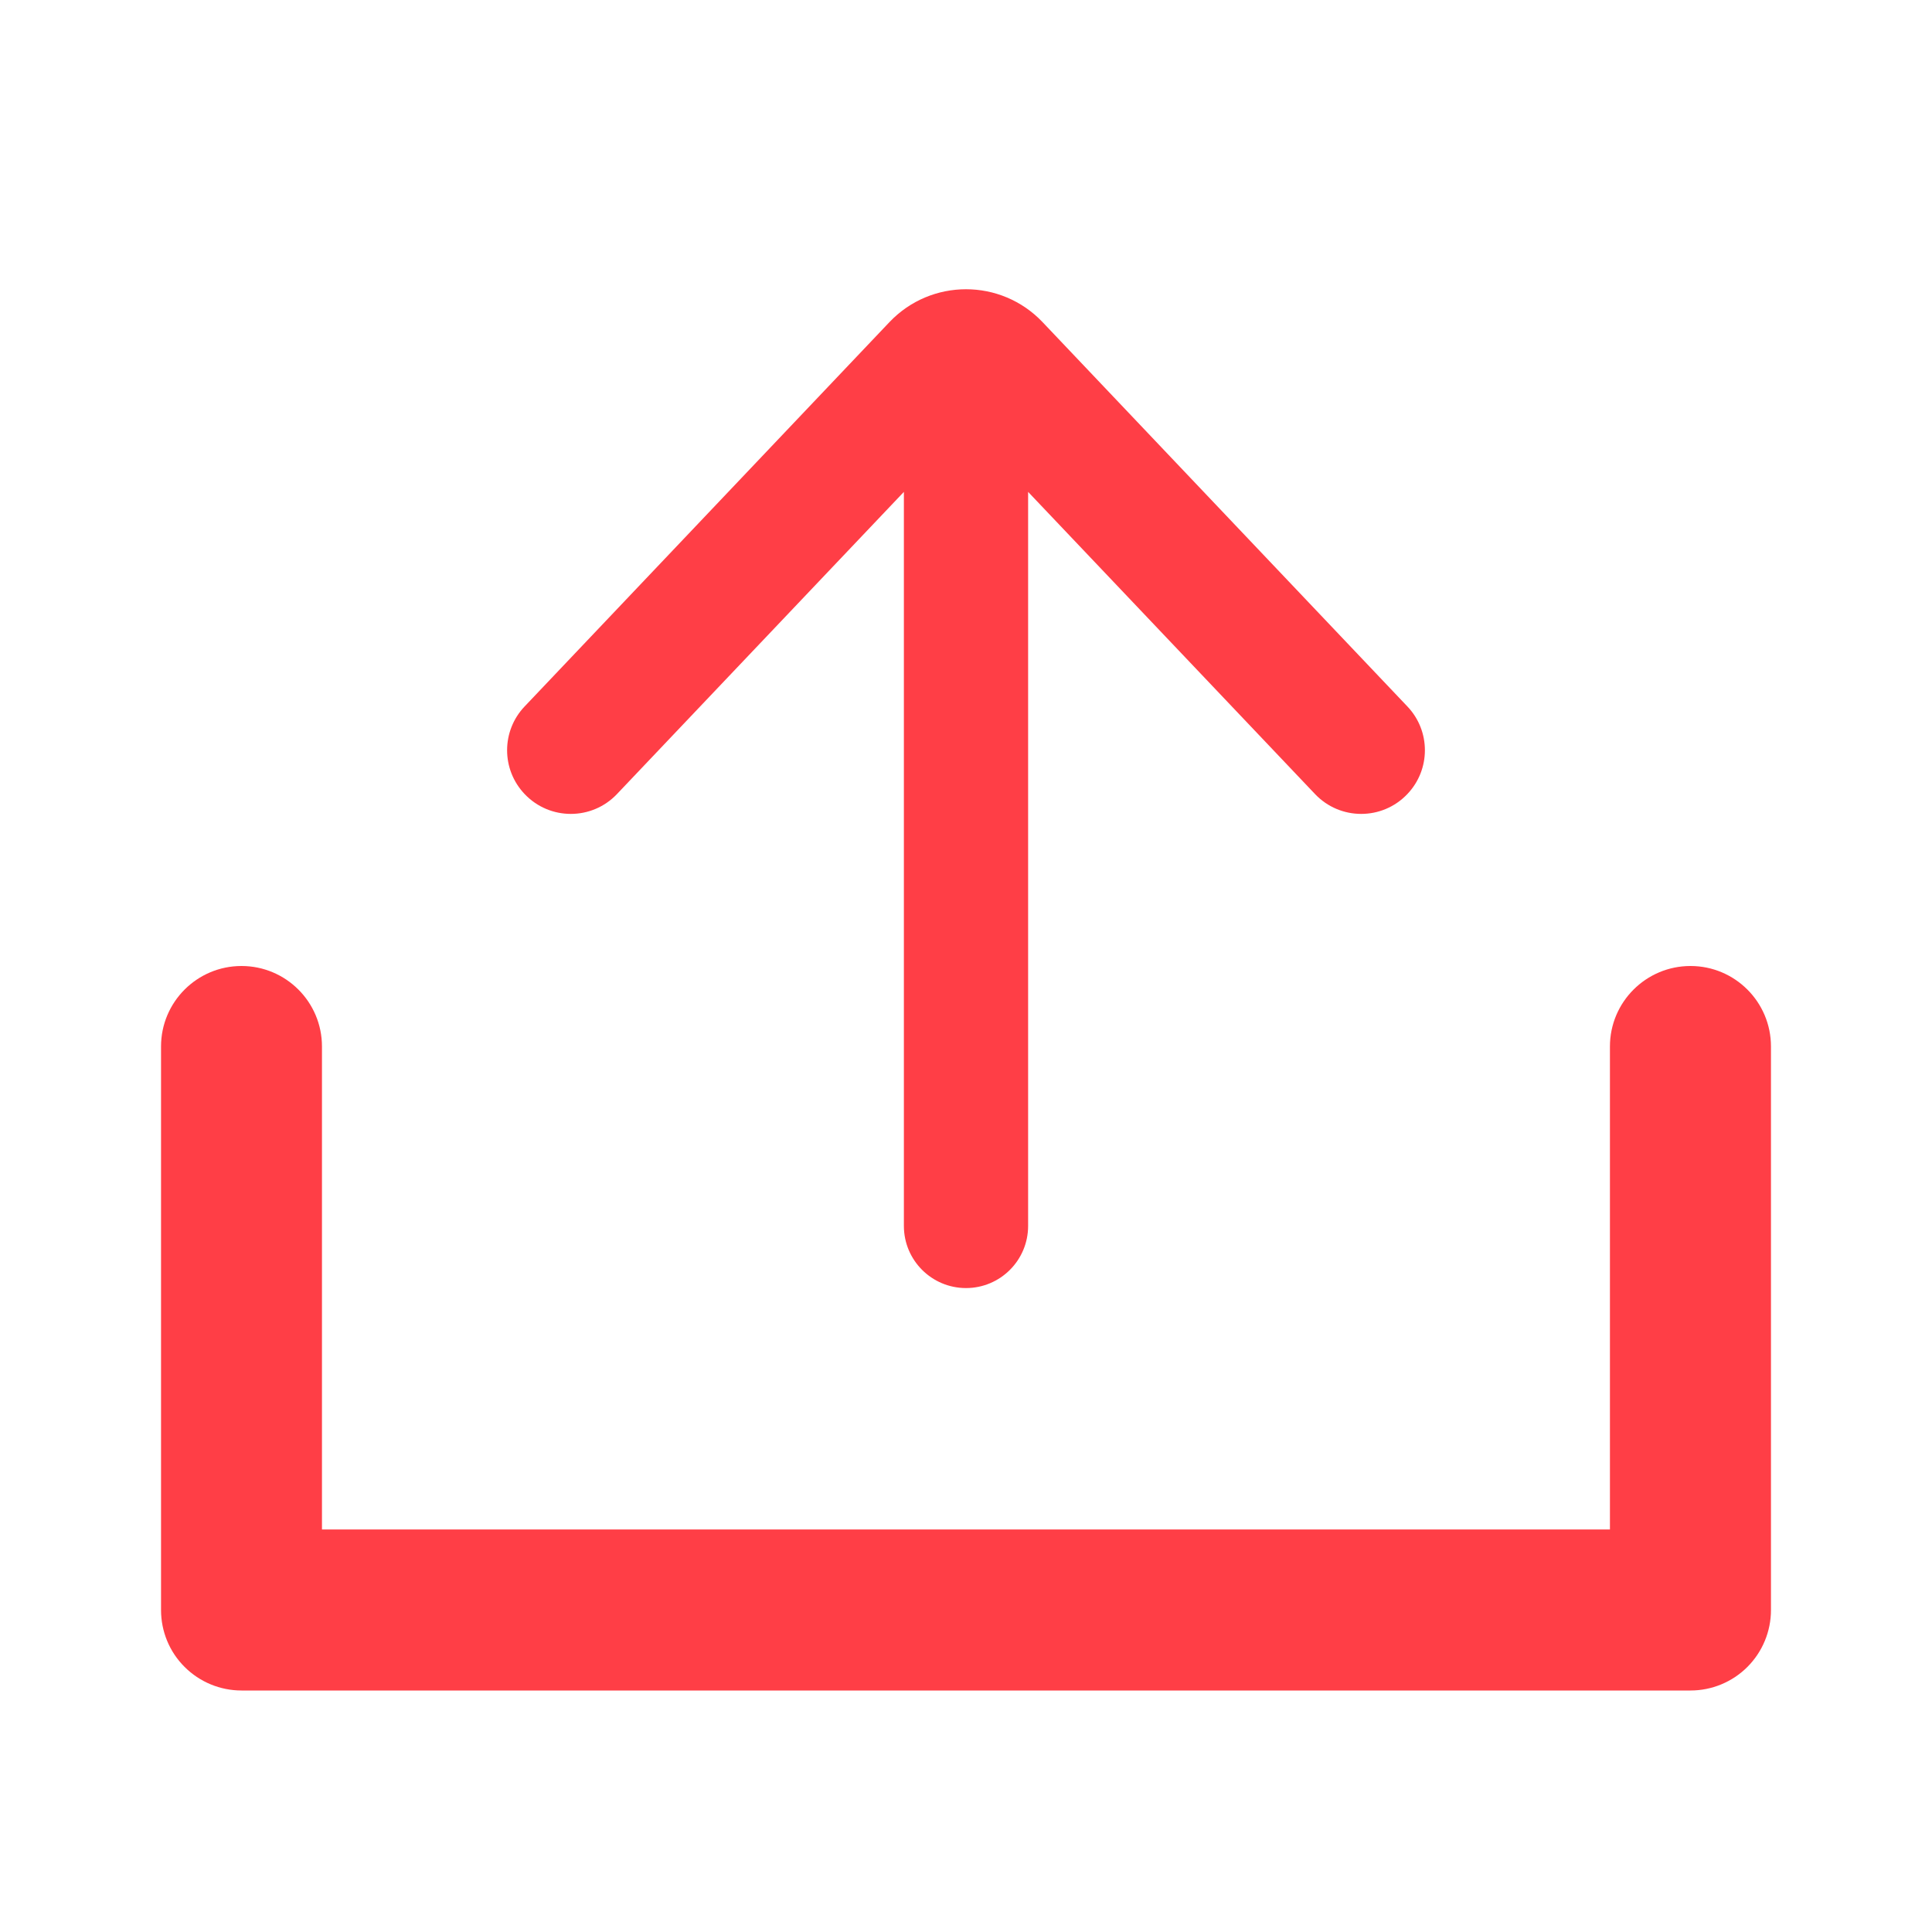 <svg width="20" height="20" viewBox="0 0 20 20" fill="none" xmlns="http://www.w3.org/2000/svg">
<g id="Send-Icon" clip-path="url(#clip0_1_7580)">
<path id="Vector" d="M3.333 15.833L16.666 15.833L16.666 10.833C16.666 10.373 17.04 10 17.5 10C17.96 10 18.333 10.373 18.333 10.833L18.333 16.667C18.333 16.888 18.245 17.1 18.089 17.256C17.933 17.412 17.721 17.5 17.5 17.5L2.5 17.5C2.279 17.5 2.067 17.412 1.911 17.256C1.754 17.1 1.667 16.888 1.667 16.667L1.667 10.833C1.667 10.373 2.04 10 2.5 10C2.96 10 3.333 10.373 3.333 10.833L3.333 15.833Z" fill="#FF3E46"/>
<path id="Vector_2" d="M9.357 5.092L6.387 8.22C6.127 8.494 5.691 8.494 5.431 8.22C5.189 7.966 5.189 7.567 5.431 7.313L9.208 3.334C9.639 2.881 10.361 2.881 10.792 3.334L14.569 7.313C14.811 7.567 14.811 7.966 14.569 8.22C14.309 8.494 13.873 8.494 13.613 8.22L10.643 5.092L10.643 12.691C10.643 13.046 10.355 13.334 10 13.334C9.645 13.334 9.357 13.046 9.357 12.691L9.357 5.092Z" fill="#FF3E46"/>
</g>
<defs>
<clipPath id="clip0_1_7580">
<rect width="20" height="20" fill="white"/>
</clipPath>
</defs>
</svg>
